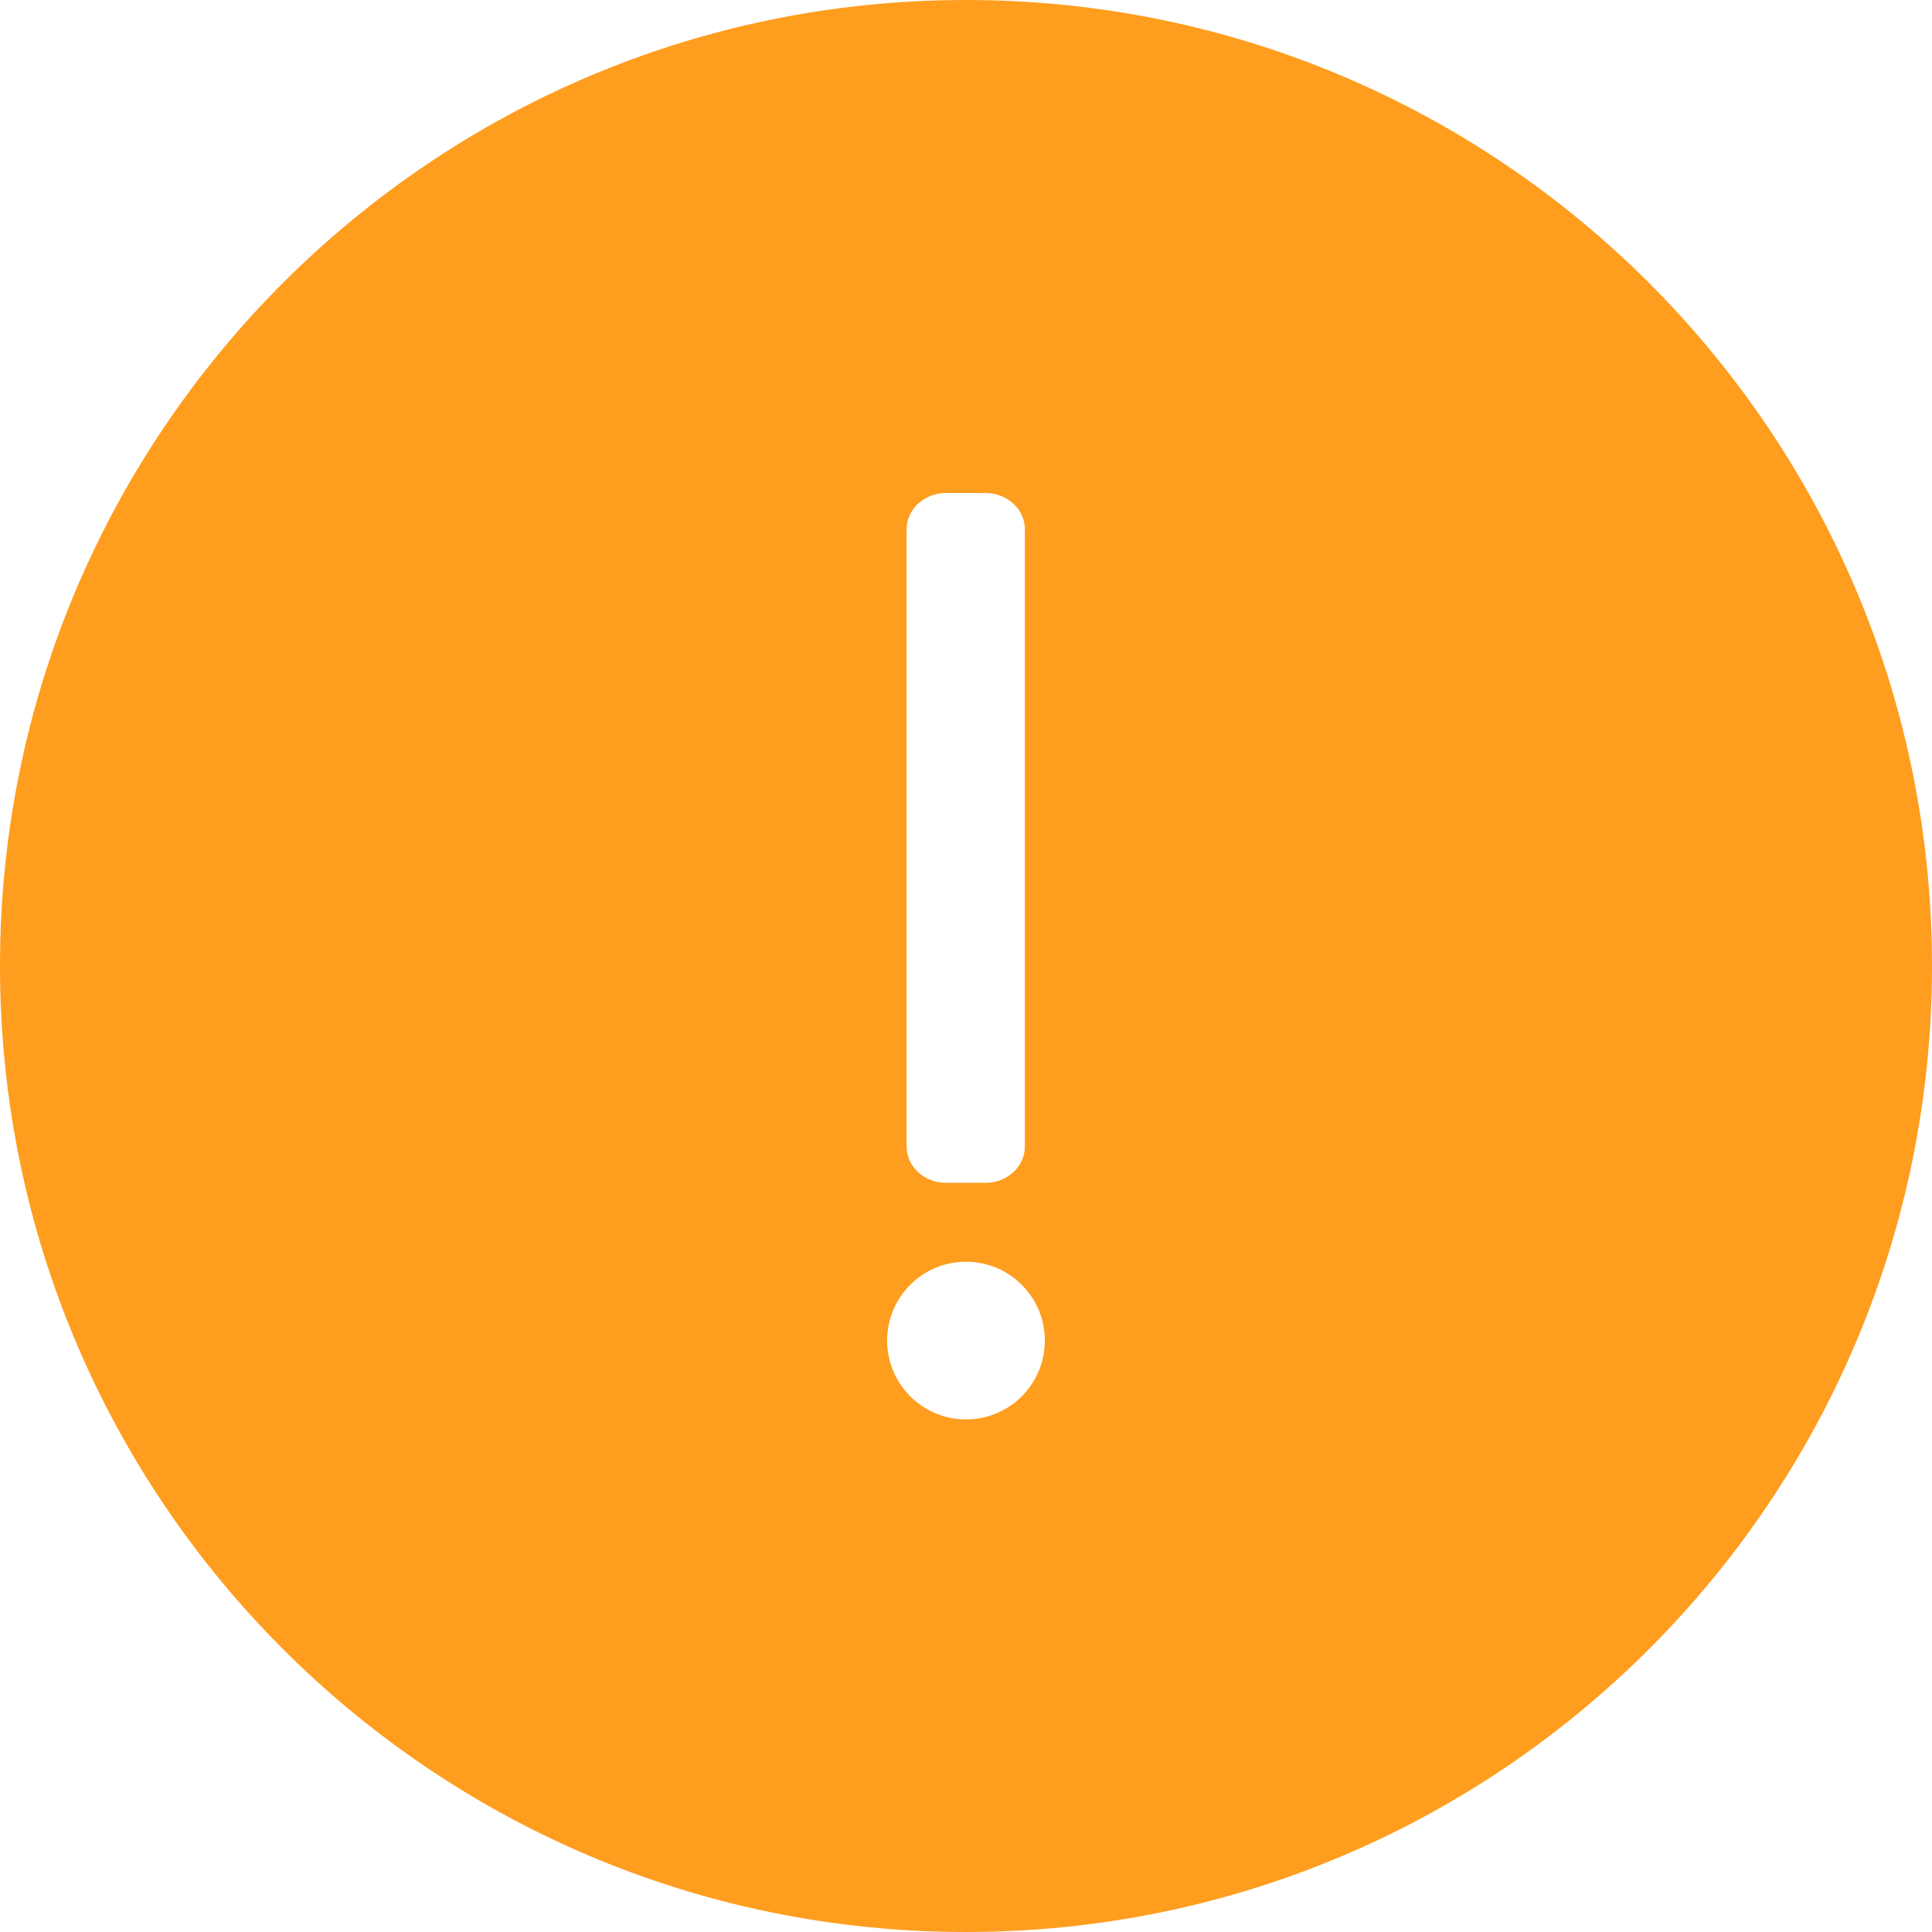 <svg 
 xmlns="http://www.w3.org/2000/svg"
 xmlns:xlink="http://www.w3.org/1999/xlink"
 width="98px" height="98px">
<path fill-rule="evenodd"  fill="rgb(255, 157, 30)"
 d="M49.000,98.000 C21.938,98.000 -0.000,76.062 -0.000,49.000 C-0.000,21.938 21.938,-0.000 49.000,-0.000 C76.062,-0.000 98.000,21.938 98.000,49.000 C98.000,76.062 76.062,98.000 49.000,98.000 ZM51.987,26.848 C51.987,25.831 51.092,25.007 49.987,25.007 L47.987,25.007 C46.883,25.007 45.987,25.832 45.987,26.848 L45.987,58.157 C45.987,59.174 46.882,59.999 47.987,59.998 L49.987,59.998 C51.091,59.998 51.987,59.174 51.987,58.157 L51.987,26.848 ZM49.000,64.000 C46.791,64.000 45.000,65.791 45.000,68.000 C45.000,70.209 46.791,72.000 49.000,72.000 C51.209,72.000 53.000,70.209 53.000,68.000 C53.000,65.791 51.209,64.000 49.000,64.000 Z"/>
</svg>
